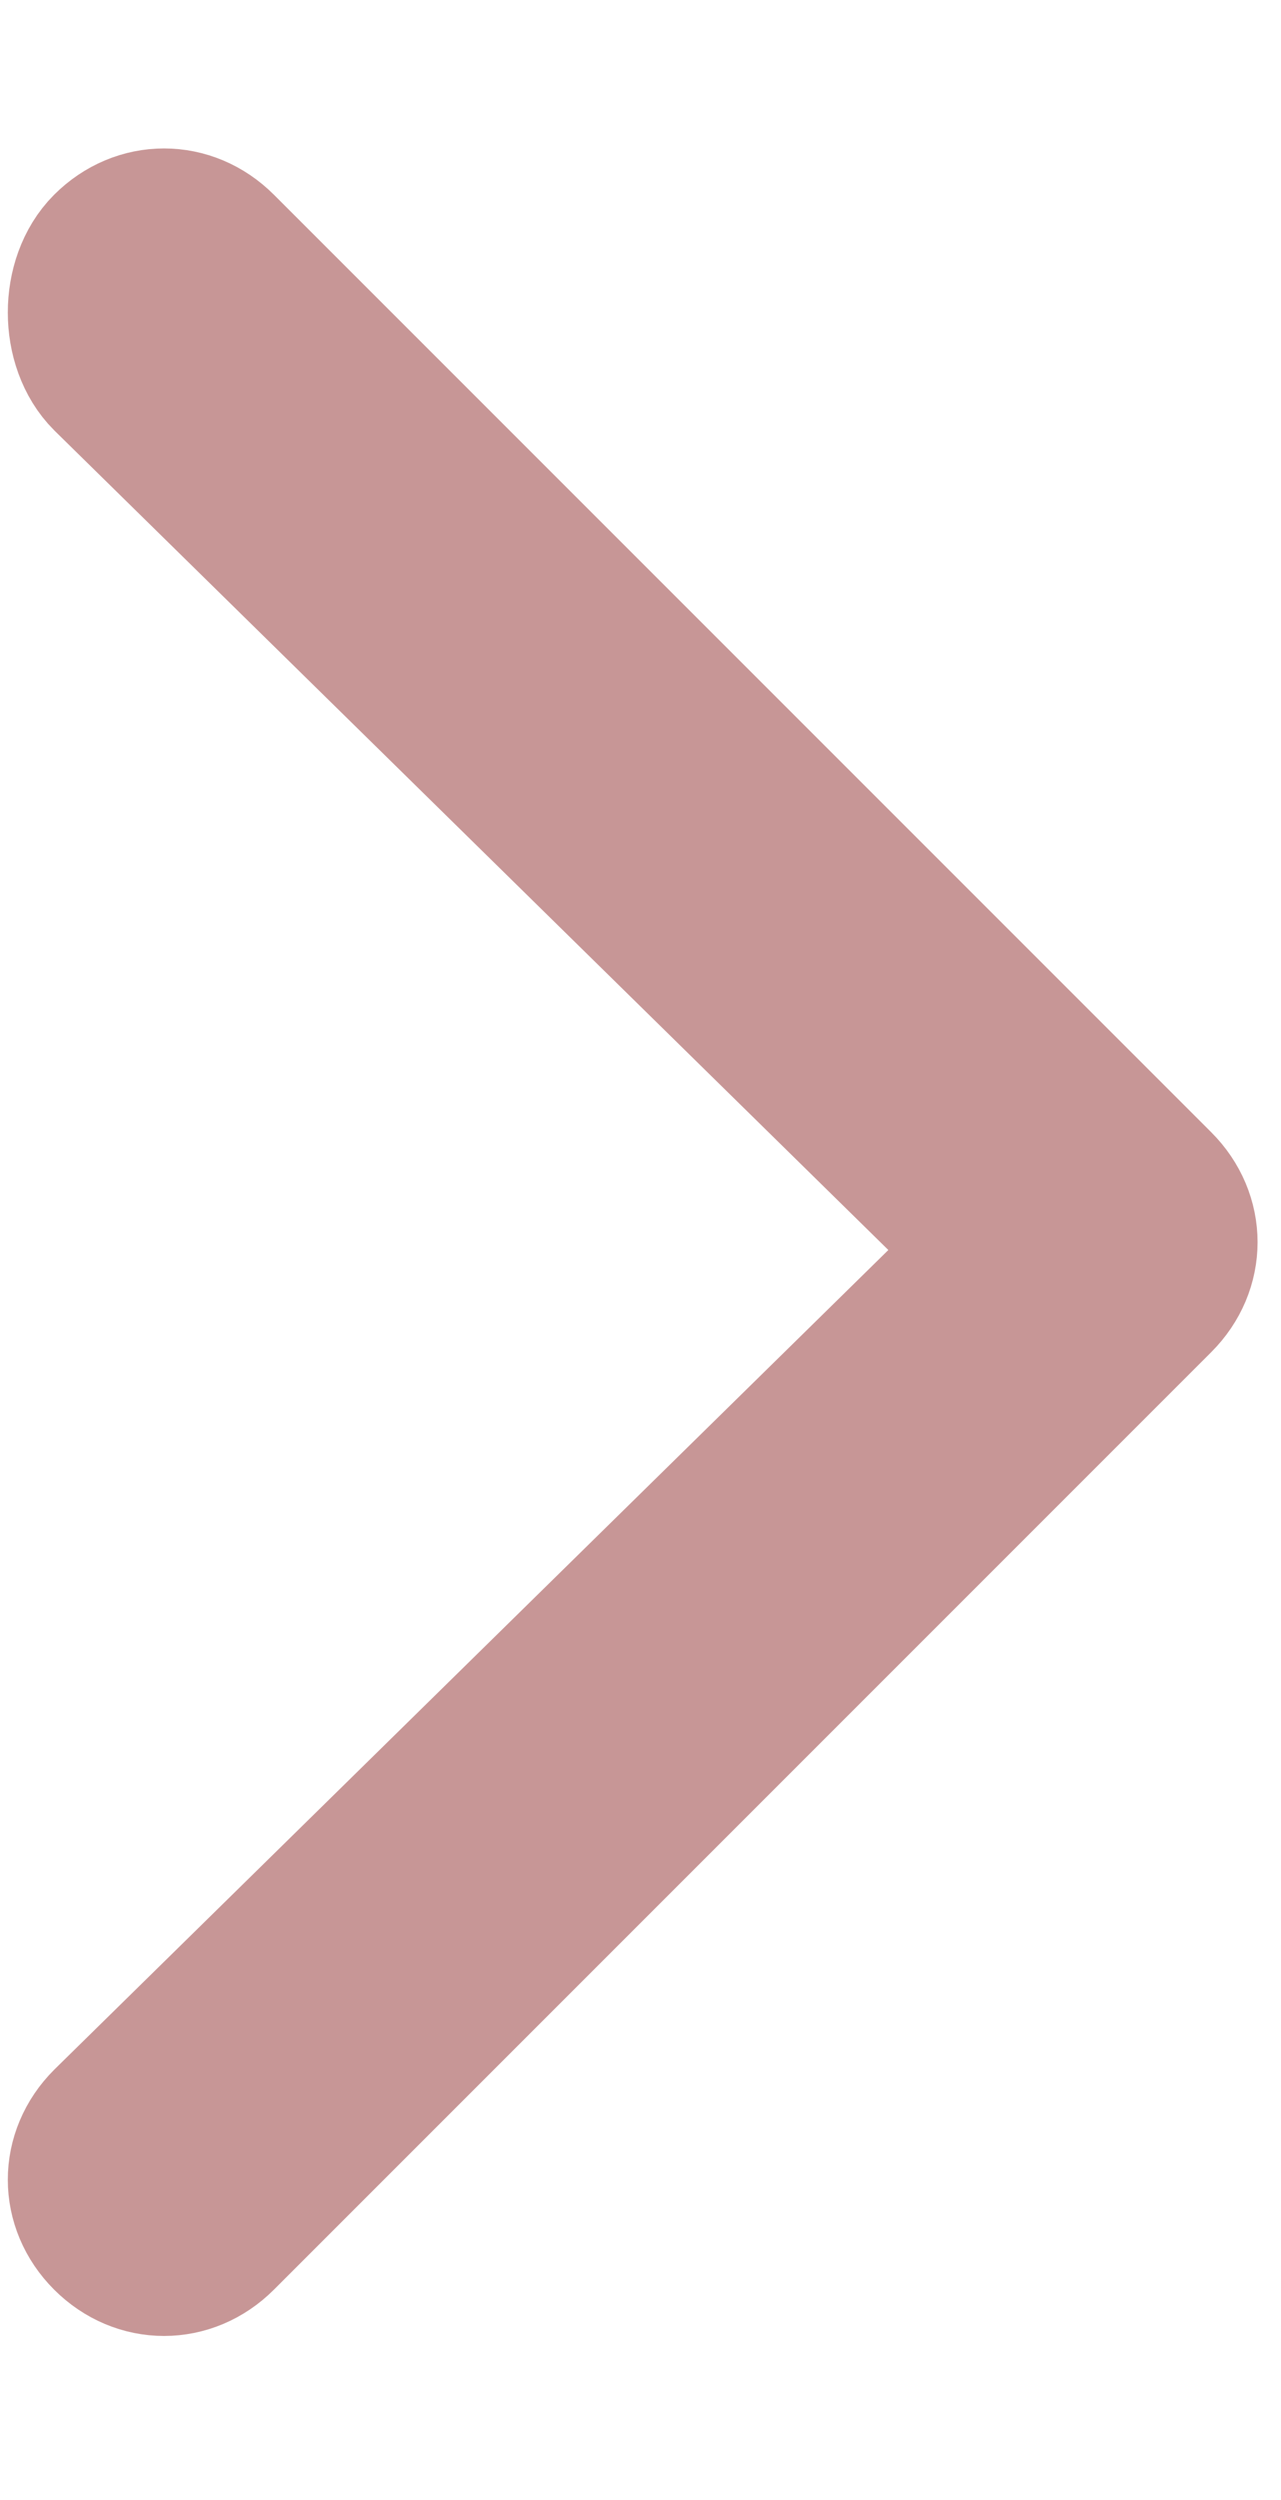 <?xml version="1.0" encoding="utf-8"?>
<!-- Generator: Adobe Illustrator 23.0.5, SVG Export Plug-In . SVG Version: 6.00 Build 0)  -->
<svg version="1.1" id="Layer_1" xmlns="http://www.w3.org/2000/svg" xmlns:xlink="http://www.w3.org/1999/xlink" x="0px" y="0px"
	 viewBox="0 0 8.2 16" style="enable-background:new 0 0 8.2 16;" xml:space="preserve">
<style type="text/css">
	.st0{fill-rule:evenodd;clip-rule:evenodd;fill:#C79696;stroke:#C79696;stroke-miterlimit:10;}
</style>
<path class="st0" d="M0.7,1.6c0.2-0.2,0.5-0.2,0.7,0c0,0,0,0,0,0l6,6c0.2,0.2,0.2,0.5,0,0.7c0,0,0,0,0,0l-6,6
	c-0.2,0.2-0.5,0.2-0.7,0s-0.2-0.5,0-0.7L6.4,8L0.7,2.4C0.5,2.2,0.5,1.8,0.7,1.6C0.7,1.6,0.7,1.6,0.7,1.6z"/>
</svg>
